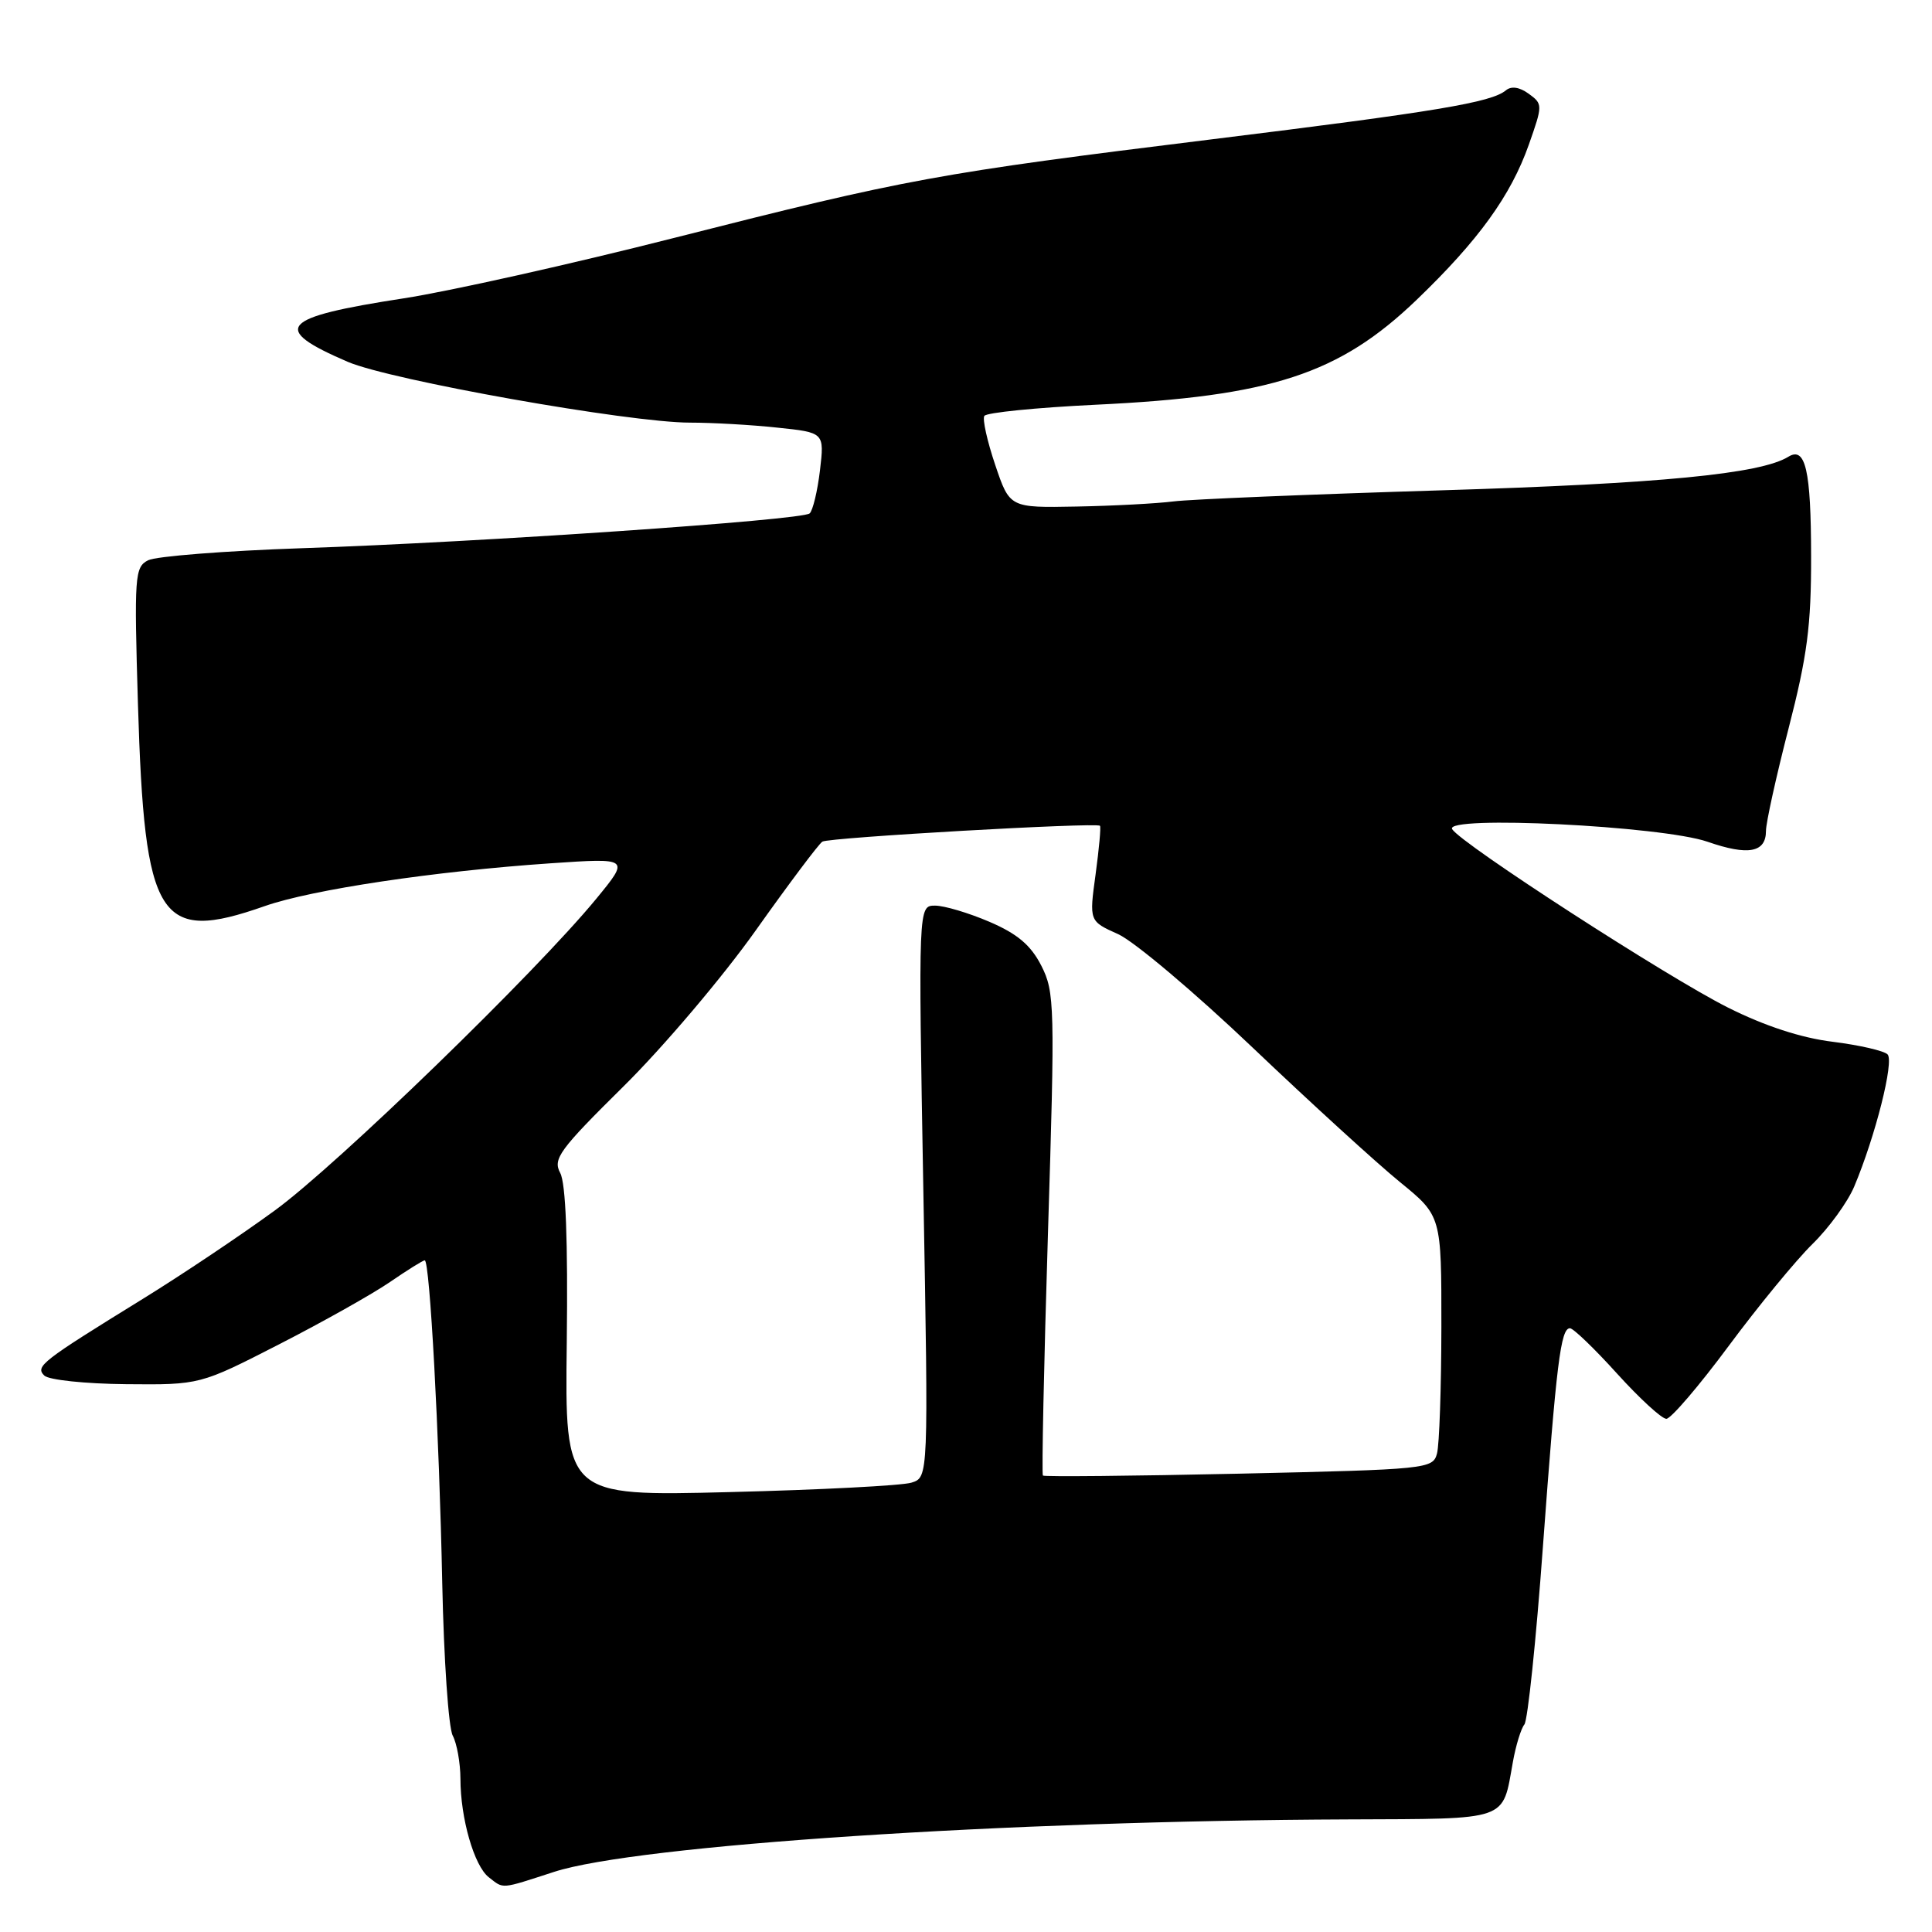 <?xml version="1.0" encoding="UTF-8" standalone="no"?>
<!DOCTYPE svg PUBLIC "-//W3C//DTD SVG 1.1//EN" "http://www.w3.org/Graphics/SVG/1.1/DTD/svg11.dtd" >
<svg xmlns="http://www.w3.org/2000/svg" xmlns:xlink="http://www.w3.org/1999/xlink" version="1.1" viewBox="0 0 256 256">
 <g >
 <path fill="currentColor"
d=" M 73.43 248.03 C 84.36 244.49 133.31 241.25 178.71 241.08 C 200.16 240.99 199.04 241.38 200.46 233.50 C 200.85 231.30 201.54 229.05 201.99 228.50 C 202.43 227.95 203.54 217.38 204.44 205.00 C 206.24 180.55 206.80 176.00 208.03 176.00 C 208.47 176.00 211.28 178.70 214.26 182.00 C 217.25 185.30 220.19 188.00 220.80 188.00 C 221.40 188.00 225.12 183.66 229.05 178.36 C 232.98 173.06 237.98 166.98 240.16 164.84 C 242.34 162.71 244.82 159.29 245.69 157.23 C 248.50 150.56 251.01 140.61 250.11 139.71 C 249.63 139.23 246.36 138.48 242.84 138.04 C 238.67 137.53 233.84 135.95 228.97 133.51 C 220.94 129.49 193.63 111.82 192.42 109.87 C 191.27 108.01 220.21 109.44 226.27 111.54 C 231.65 113.41 234.00 112.97 234.00 110.10 C 234.00 109.02 235.35 102.90 237.00 96.50 C 239.47 86.92 240.00 82.89 239.98 73.68 C 239.97 62.31 239.24 59.12 236.97 60.52 C 233.27 62.80 219.95 64.09 191.00 64.97 C 173.68 65.50 157.70 66.16 155.50 66.44 C 153.30 66.72 147.51 67.03 142.64 67.12 C 133.79 67.29 133.79 67.29 131.87 61.60 C 130.81 58.46 130.16 55.54 130.43 55.11 C 130.70 54.67 137.33 54.01 145.16 53.63 C 168.46 52.52 177.43 49.59 187.69 39.75 C 195.91 31.85 200.19 25.93 202.58 19.16 C 204.43 13.91 204.43 13.78 202.56 12.42 C 201.35 11.54 200.26 11.37 199.54 11.97 C 197.60 13.58 190.33 14.79 160.50 18.47 C 124.18 22.95 120.13 23.70 89.50 31.48 C 75.75 34.98 59.55 38.60 53.50 39.53 C 37.06 42.06 35.78 43.51 46.07 47.94 C 51.74 50.38 83.37 56.00 91.42 56.00 C 94.33 56.00 99.53 56.29 102.97 56.66 C 109.24 57.31 109.24 57.31 108.65 62.33 C 108.32 65.09 107.70 67.66 107.28 68.03 C 106.27 68.92 63.76 71.84 40.00 72.64 C 29.82 72.99 20.65 73.71 19.62 74.24 C 17.85 75.15 17.77 76.30 18.28 93.35 C 19.15 122.02 21.02 125.00 35.06 120.07 C 41.31 117.87 57.59 115.44 72.98 114.39 C 83.45 113.68 83.45 113.68 79.01 119.09 C 70.99 128.85 44.67 154.38 36.39 160.41 C 31.93 163.67 24.06 168.94 18.89 172.13 C 5.45 180.42 4.65 181.05 5.87 182.27 C 6.45 182.85 11.32 183.36 16.71 183.41 C 26.50 183.50 26.50 183.50 37.00 178.12 C 42.78 175.16 49.38 171.45 51.68 169.87 C 53.98 168.29 56.05 167.00 56.28 167.00 C 56.95 167.00 58.20 189.99 58.60 209.79 C 58.81 219.86 59.43 228.94 59.99 229.98 C 60.54 231.02 61.00 233.59 61.01 235.68 C 61.01 240.93 62.83 247.25 64.77 248.75 C 66.79 250.32 66.24 250.36 73.43 248.03 Z  M 75.10 177.88 C 75.26 164.34 74.97 156.80 74.23 155.42 C 73.23 153.56 74.11 152.36 82.65 143.92 C 87.89 138.74 95.77 129.45 100.15 123.27 C 104.53 117.10 108.50 111.81 108.97 111.52 C 109.85 110.97 145.29 108.95 145.75 109.42 C 145.90 109.56 145.63 112.47 145.17 115.87 C 144.32 122.06 144.32 122.06 148.16 123.78 C 150.27 124.73 158.30 131.50 166.00 138.83 C 173.70 146.16 182.48 154.17 185.50 156.63 C 191.00 161.11 191.00 161.11 190.99 175.80 C 190.98 183.89 190.72 191.44 190.41 192.60 C 189.86 194.64 189.17 194.71 164.17 195.27 C 150.05 195.58 138.36 195.69 138.19 195.52 C 138.02 195.35 138.32 180.90 138.86 163.42 C 139.80 133.24 139.75 131.44 137.98 127.96 C 136.59 125.24 134.82 123.74 131.12 122.15 C 128.37 120.97 125.13 120.00 123.90 120.00 C 121.68 120.00 121.68 120.00 122.35 157.88 C 123.03 195.76 123.03 195.76 120.77 196.46 C 119.52 196.85 108.68 197.41 96.67 197.71 C 74.85 198.26 74.85 198.26 75.10 177.88 Z "/>
</g>
</svg>
